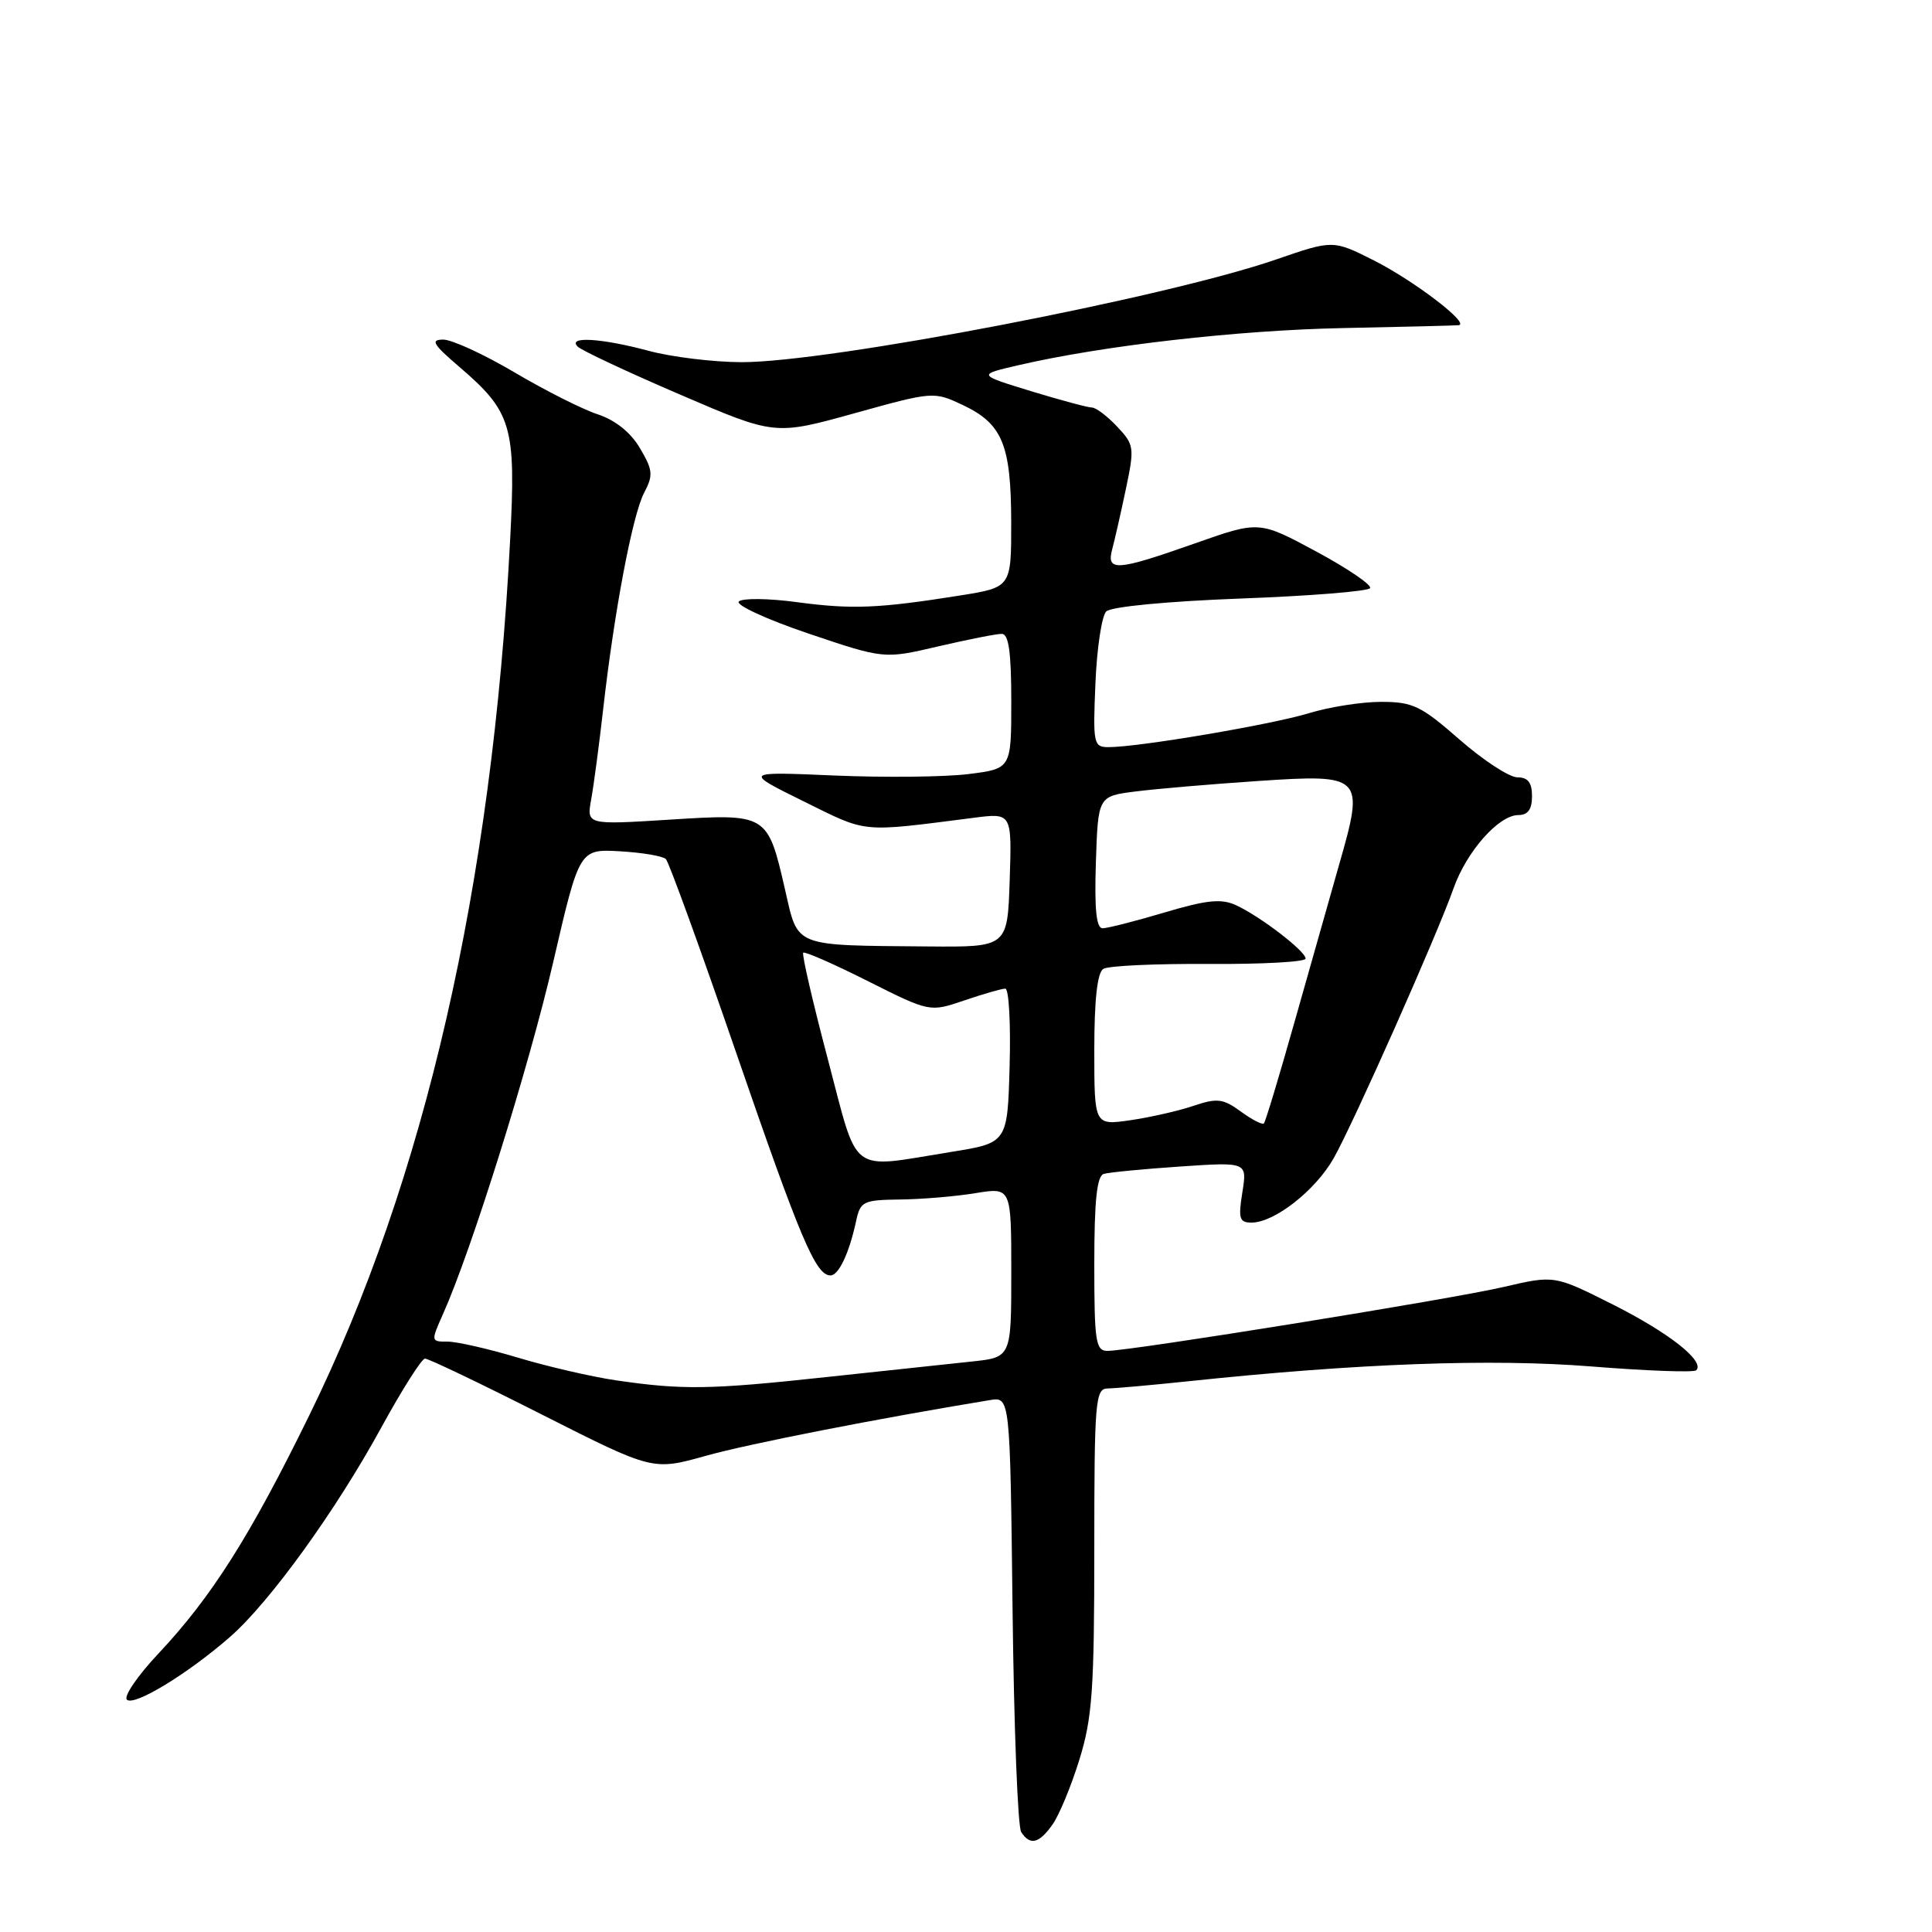 <?xml version="1.0" encoding="UTF-8" standalone="no"?>
<!DOCTYPE svg PUBLIC "-//W3C//DTD SVG 1.1//EN" "http://www.w3.org/Graphics/SVG/1.1/DTD/svg11.dtd" >
<svg xmlns="http://www.w3.org/2000/svg" xmlns:xlink="http://www.w3.org/1999/xlink" version="1.1" viewBox="0 0 256 256">
 <g >
 <path fill="currentColor"
d=" M 139.47 241.75 C 140.35 240.51 141.95 236.64 143.03 233.14 C 144.73 227.66 145.00 223.87 145.00 205.39 C 145.00 185.69 145.14 184.00 146.75 183.98 C 147.71 183.97 152.55 183.54 157.50 183.02 C 179.96 180.65 197.60 180.01 210.83 181.06 C 218.19 181.65 224.45 181.88 224.76 181.57 C 225.95 180.38 221.17 176.61 213.74 172.87 C 205.97 168.96 205.97 168.96 199.24 170.53 C 192.30 172.15 149.87 178.99 146.75 179.00 C 145.18 179.00 145.00 177.79 145.00 167.47 C 145.00 159.12 145.34 155.83 146.25 155.55 C 146.94 155.34 151.50 154.90 156.38 154.57 C 165.26 153.97 165.26 153.97 164.62 157.98 C 164.06 161.47 164.22 162.00 165.84 162.00 C 168.87 162.00 174.30 157.74 176.72 153.47 C 179.34 148.84 190.43 123.88 192.59 117.74 C 194.32 112.83 198.59 108.00 201.19 108.00 C 202.45 108.00 203.00 107.25 203.00 105.50 C 203.00 103.69 202.46 103.00 201.06 103.00 C 199.99 103.00 196.55 100.75 193.40 98.00 C 188.29 93.52 187.20 93.00 183.00 93.00 C 180.43 93.00 176.11 93.68 173.41 94.51 C 168.50 96.01 150.89 99.00 146.90 99.00 C 144.90 99.00 144.81 98.59 145.15 90.55 C 145.34 85.90 145.99 81.61 146.58 81.02 C 147.21 80.39 154.60 79.68 164.37 79.31 C 173.56 78.97 181.29 78.35 181.54 77.93 C 181.80 77.52 178.60 75.34 174.43 73.09 C 166.84 69.00 166.84 69.00 158.34 72.00 C 147.93 75.67 146.56 75.77 147.38 72.75 C 147.71 71.51 148.53 67.92 149.19 64.77 C 150.34 59.30 150.29 58.93 148.02 56.52 C 146.72 55.14 145.22 54.00 144.68 54.00 C 144.15 54.00 140.52 53.02 136.61 51.83 C 129.50 49.65 129.50 49.65 134.95 48.39 C 146.17 45.79 163.97 43.75 178.00 43.47 C 185.97 43.31 192.85 43.14 193.28 43.09 C 194.85 42.91 187.37 37.20 182.07 34.52 C 176.63 31.78 176.63 31.78 169.07 34.39 C 154.40 39.45 109.84 48.01 98.27 47.99 C 94.55 47.98 89.03 47.31 86.00 46.50 C 79.68 44.80 75.12 44.53 76.55 45.93 C 77.07 46.44 83.16 49.30 90.08 52.27 C 102.66 57.69 102.66 57.69 113.19 54.77 C 123.66 51.86 123.73 51.86 127.58 53.67 C 132.82 56.15 133.97 58.92 133.99 69.16 C 134.00 77.82 134.00 77.82 127.25 78.90 C 116.44 80.62 112.92 80.77 105.62 79.79 C 101.84 79.28 98.36 79.24 97.90 79.70 C 97.44 80.16 101.58 82.07 107.10 83.94 C 117.14 87.33 117.14 87.33 124.32 85.65 C 128.27 84.73 132.06 83.98 132.75 83.99 C 133.66 84.00 134.00 86.46 134.00 92.93 C 134.00 101.86 134.00 101.86 128.31 102.57 C 125.19 102.96 117.20 103.04 110.56 102.76 C 98.50 102.24 98.50 102.24 106.50 106.19 C 115.05 110.41 113.85 110.30 129.04 108.36 C 134.08 107.71 134.08 107.71 133.79 116.61 C 133.50 125.50 133.50 125.50 123.00 125.41 C 104.94 125.25 105.79 125.59 104.02 117.87 C 101.71 107.81 101.67 107.79 88.70 108.61 C 77.72 109.30 77.72 109.30 78.34 105.90 C 78.68 104.03 79.39 98.67 79.92 94.00 C 81.38 81.08 83.80 68.25 85.35 65.30 C 86.58 62.96 86.51 62.29 84.80 59.39 C 83.57 57.30 81.54 55.67 79.20 54.90 C 77.19 54.24 72.23 51.74 68.19 49.35 C 64.14 46.96 59.89 45.00 58.74 45.00 C 57.00 45.00 57.36 45.61 60.85 48.60 C 67.82 54.57 68.38 56.45 67.60 71.47 C 65.23 117.32 56.29 156.33 41.00 187.50 C 33.13 203.57 28.05 211.59 20.99 219.11 C 18.25 222.02 16.37 224.77 16.81 225.21 C 17.74 226.14 24.87 221.80 30.47 216.91 C 35.75 212.29 44.49 200.19 50.52 189.16 C 53.26 184.15 55.87 180.04 56.31 180.02 C 56.76 180.01 63.74 183.35 71.81 187.44 C 86.50 194.87 86.50 194.87 93.50 192.91 C 99.20 191.31 116.31 187.96 131.17 185.52 C 133.84 185.08 133.84 185.08 134.17 213.29 C 134.35 228.81 134.86 242.06 135.31 242.75 C 136.49 244.58 137.68 244.29 139.47 241.75 Z  M 81.61 182.90 C 78.37 182.42 72.52 181.07 68.61 179.89 C 64.70 178.72 60.50 177.76 59.28 177.77 C 57.10 177.78 57.09 177.73 58.69 174.14 C 62.47 165.70 70.07 141.44 73.30 127.50 C 76.77 112.50 76.77 112.50 82.14 112.80 C 85.09 112.97 87.83 113.43 88.23 113.83 C 88.63 114.23 92.83 125.79 97.56 139.53 C 106.05 164.18 108.09 169.00 110.04 169.00 C 111.14 169.00 112.53 166.03 113.45 161.75 C 114.00 159.19 114.39 159.00 119.27 158.94 C 122.15 158.91 126.64 158.53 129.25 158.10 C 134.00 157.32 134.00 157.32 134.00 168.59 C 134.00 179.86 134.00 179.86 128.75 180.41 C 125.86 180.72 117.16 181.65 109.40 182.48 C 94.03 184.14 90.47 184.19 81.61 182.90 Z  M 109.68 140.30 C 107.69 132.77 106.23 126.44 106.43 126.24 C 106.63 126.04 110.48 127.73 114.99 130.00 C 123.20 134.12 123.20 134.12 127.78 132.56 C 130.30 131.70 132.74 131.00 133.21 131.00 C 133.68 131.00 133.94 135.60 133.78 141.22 C 133.50 151.44 133.50 151.44 126.00 152.64 C 112.32 154.84 113.82 155.97 109.68 140.30 Z  M 145.00 139.12 C 145.00 132.44 145.40 128.87 146.20 128.38 C 146.85 127.97 153.15 127.68 160.20 127.73 C 167.24 127.77 173.00 127.46 173.00 127.02 C 173.00 126.03 166.96 121.40 163.75 119.93 C 161.82 119.05 159.87 119.25 154.30 120.91 C 150.44 122.06 146.75 123.00 146.10 123.00 C 145.26 123.00 145.01 120.47 145.21 114.25 C 145.50 105.50 145.50 105.50 150.50 104.87 C 153.25 104.52 160.52 103.90 166.65 103.49 C 180.60 102.55 180.82 102.78 177.46 114.50 C 176.21 118.90 173.53 128.35 171.51 135.49 C 169.49 142.64 167.68 148.66 167.47 148.86 C 167.26 149.07 165.89 148.36 164.41 147.28 C 162.05 145.56 161.29 145.47 158.11 146.54 C 156.13 147.21 152.36 148.06 149.75 148.44 C 145.00 149.12 145.00 149.12 145.00 139.12 Z "/>
</g>
</svg>